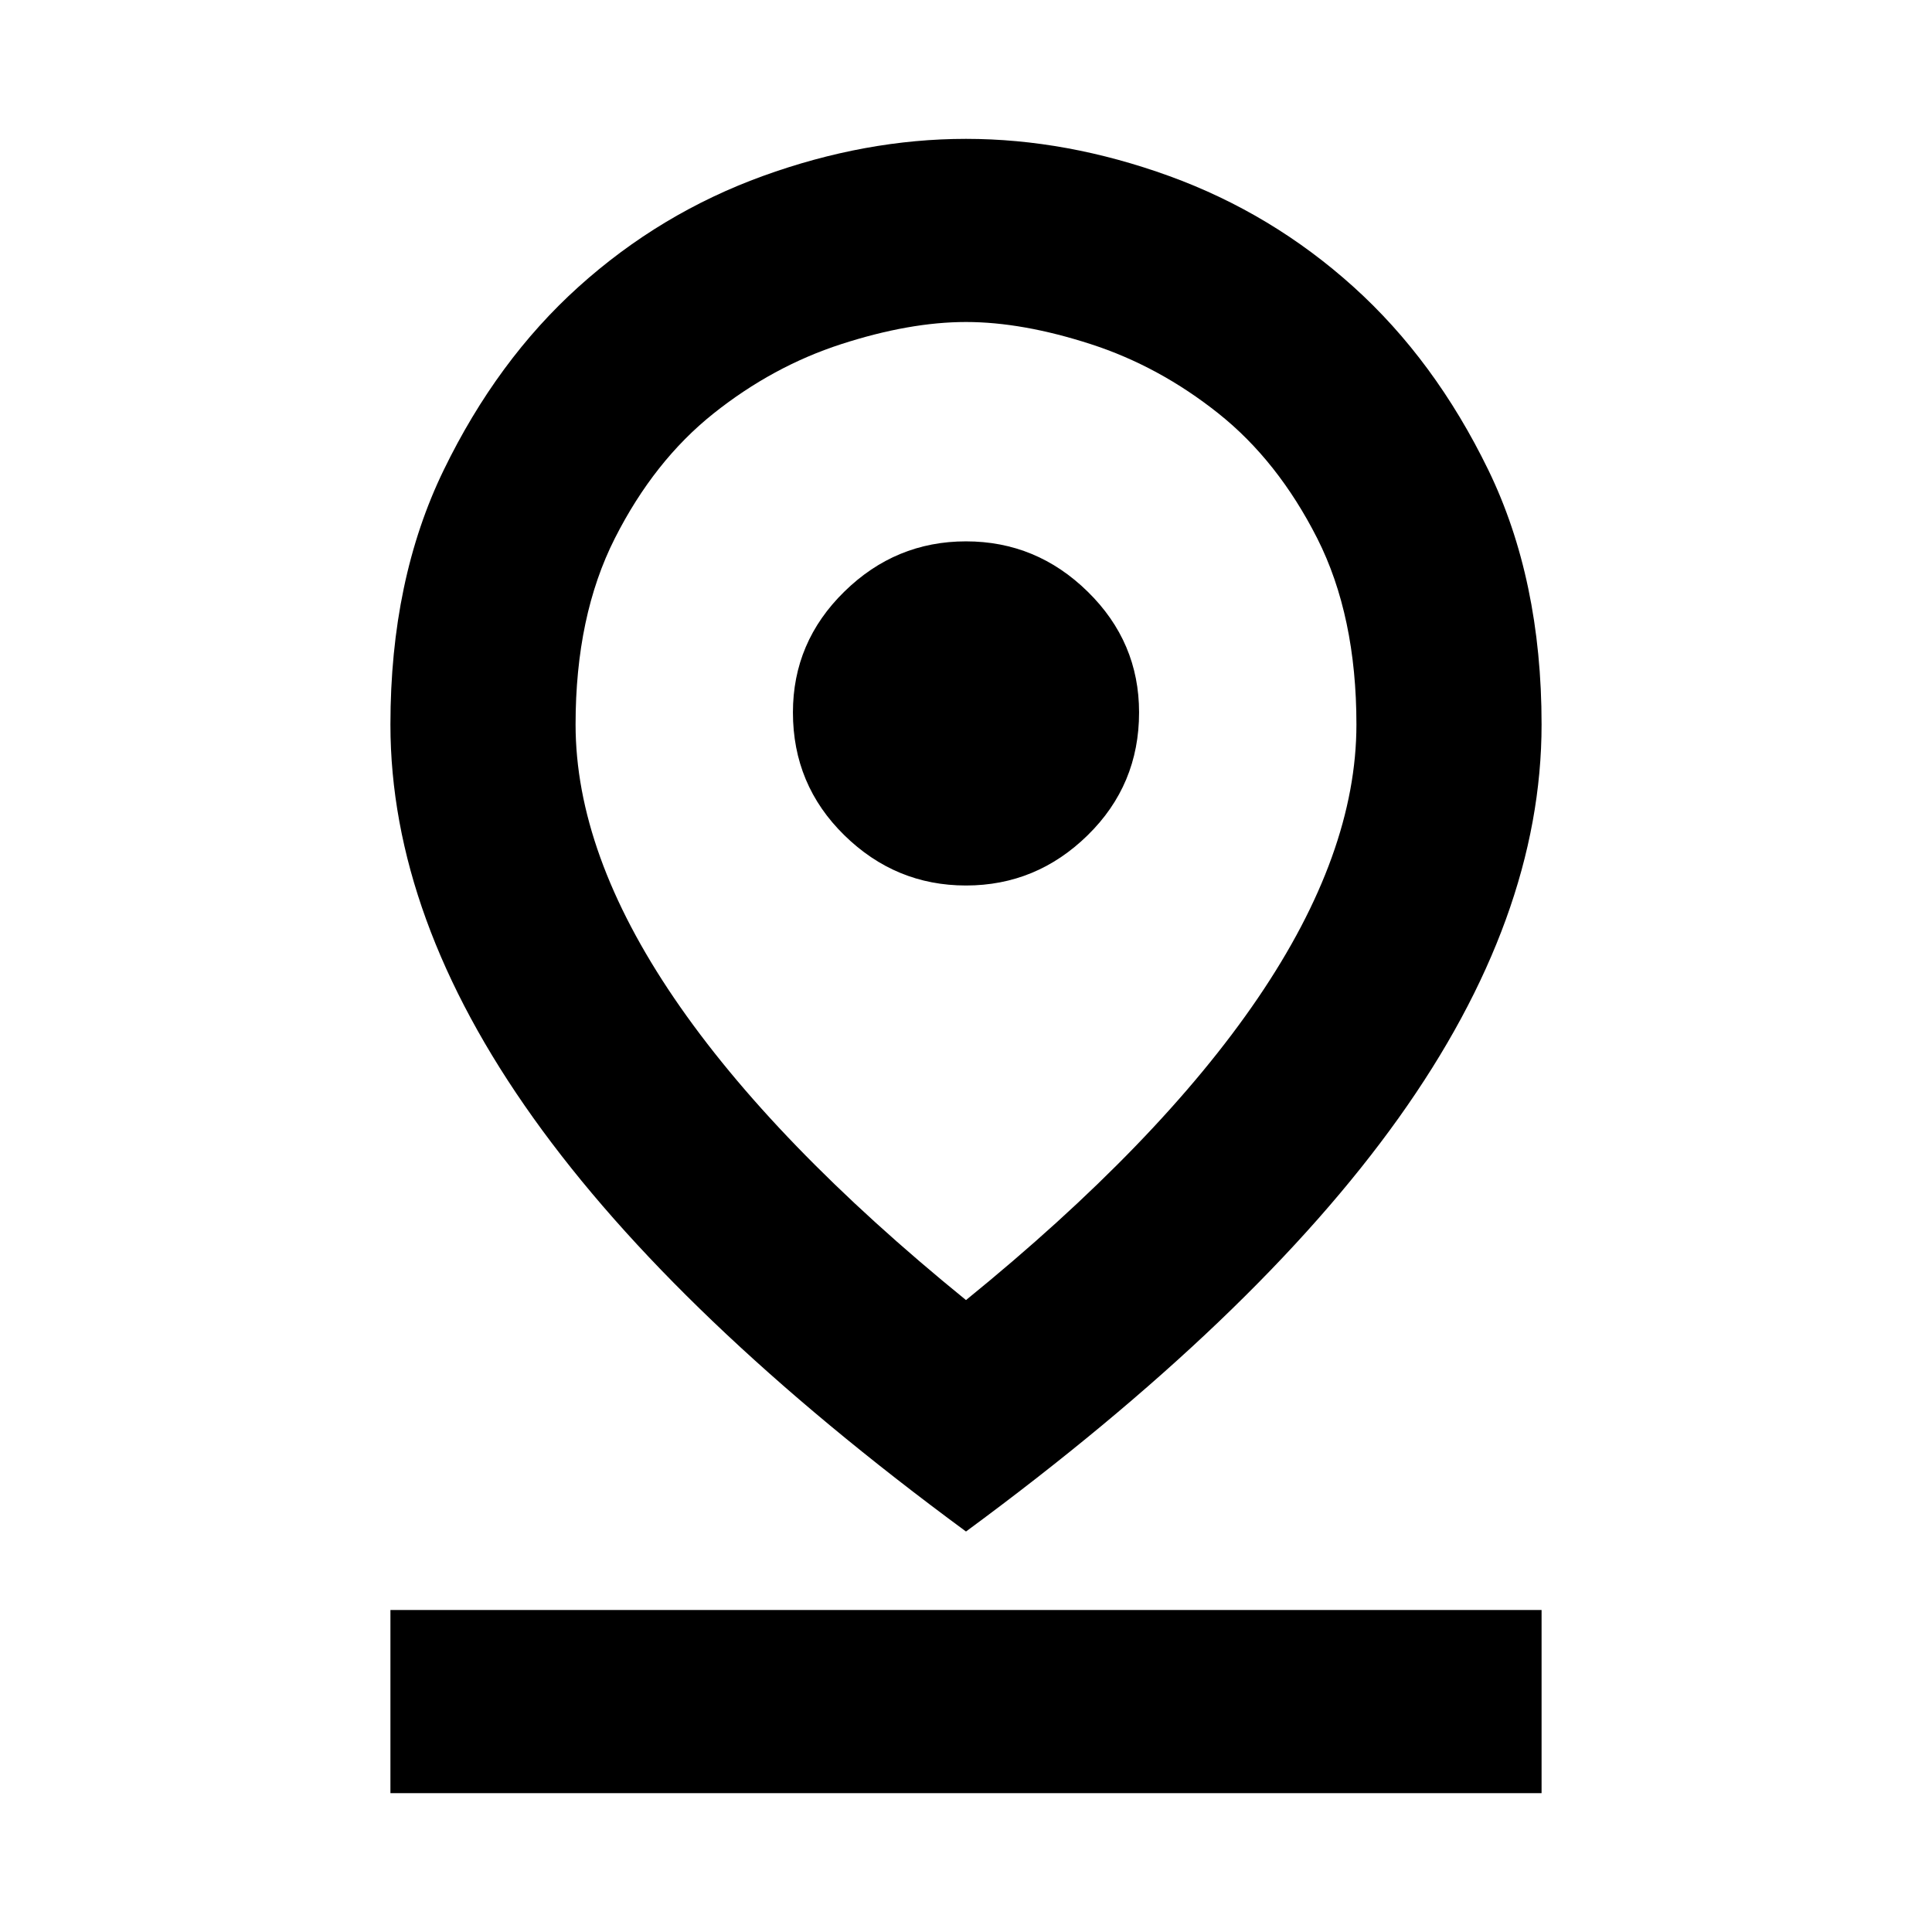 <svg xmlns="http://www.w3.org/2000/svg" height="24" width="24"><path d="M12 16.15q2.4-1.95 3.625-3.75T16.85 9q0-1.35-.487-2.313-.488-.962-1.226-1.55-.737-.587-1.587-.862T12 4q-.7 0-1.55.275-.85.275-1.587.862-.738.588-1.225 1.55Q7.15 7.65 7.15 9q0 1.6 1.225 3.4Q9.6 14.2 12 16.15Zm0 2.875q-3.6-2.65-5.375-5.138Q4.85 11.4 4.85 9q0-1.8.663-3.163.662-1.362 1.675-2.275Q8.2 2.65 9.475 2.187 10.75 1.725 12 1.725t2.525.462q1.275.463 2.287 1.375 1.013.913 1.676 2.275Q19.15 7.2 19.15 9q0 2.4-1.775 4.887Q15.6 16.375 12 19.025ZM12 11q.875 0 1.512-.625.638-.625.638-1.525 0-.875-.638-1.5-.637-.625-1.512-.625t-1.512.625q-.638.625-.638 1.5 0 .9.638 1.525Q11.125 11 12 11ZM4.85 22.275V20h14.3v2.275ZM12 9Z"/></svg>